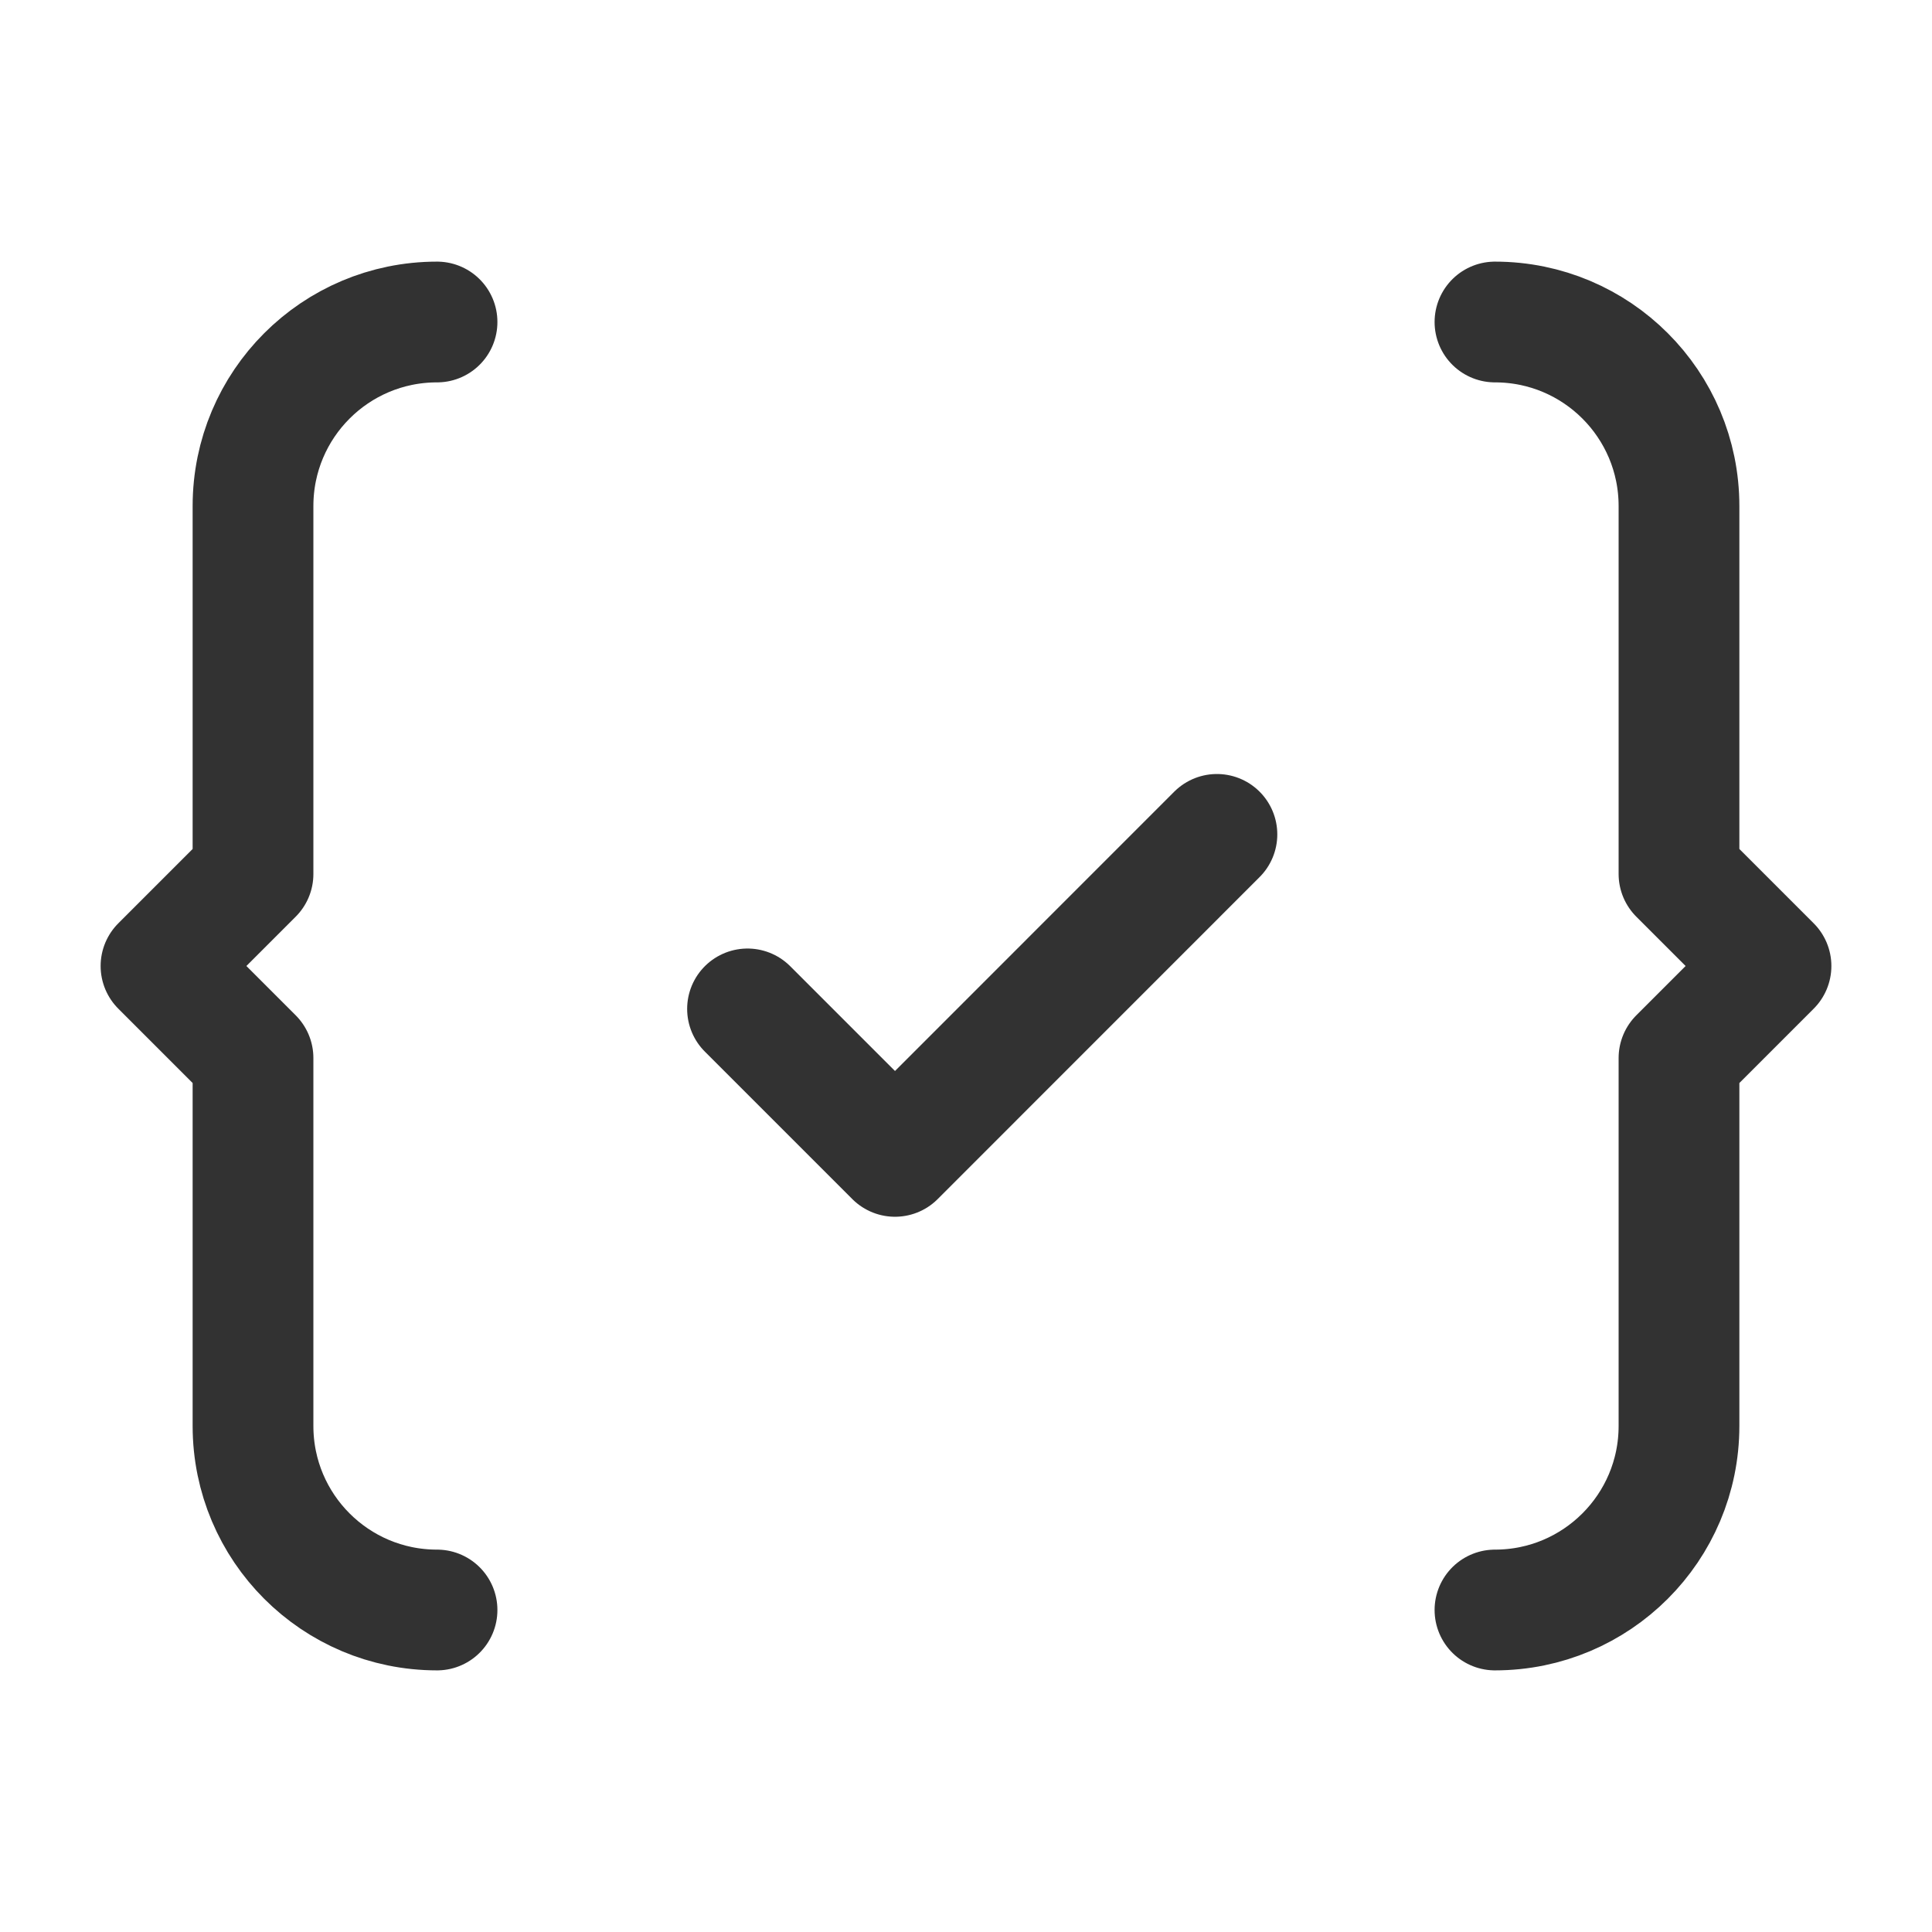 <?xml version="1.0" encoding="utf-8"?>
<!-- Generator: Adobe Illustrator 24.0.2, SVG Export Plug-In . SVG Version: 6.00 Build 0)  -->
<svg version="1.1" id="Layer_1" xmlns="http://www.w3.org/2000/svg" xmlns:xlink="http://www.w3.org/1999/xlink" x="0px" y="0px"
	 width="24px" height="24px" viewBox="0 0 24 24" enable-background="new 0 0 24 24" xml:space="preserve">
<g>
	<path fill="none" d="M0,0h24v24H0V0z"/>
	<g>
		<path fill="none" stroke="#323232" stroke-width="1.5" stroke-linecap="round" stroke-linejoin="round" d="M18.571,20L18.571,20
			c1.262,0,2.286-1.023,2.286-2.286v-4.571L22,12l-1.143-1.143V6.286C20.857,5.023,19.834,4,18.571,4l0,0"/>
		<path fill="none" stroke="#323232" stroke-width="1.5" stroke-linecap="round" stroke-linejoin="round" d="M5.429,4L5.429,4
			C4.166,4,3.143,5.023,3.143,6.286v4.571L2,12l1.143,1.143v4.571C3.143,18.977,4.166,20,5.429,20l0,0"/>
		<path fill="none" stroke="#323232" stroke-width="1.5" stroke-linecap="round" stroke-linejoin="round" d="M9.286,12.533
			l1.832,1.832l3.999-4"/>
	</g>
</g>
</svg>
